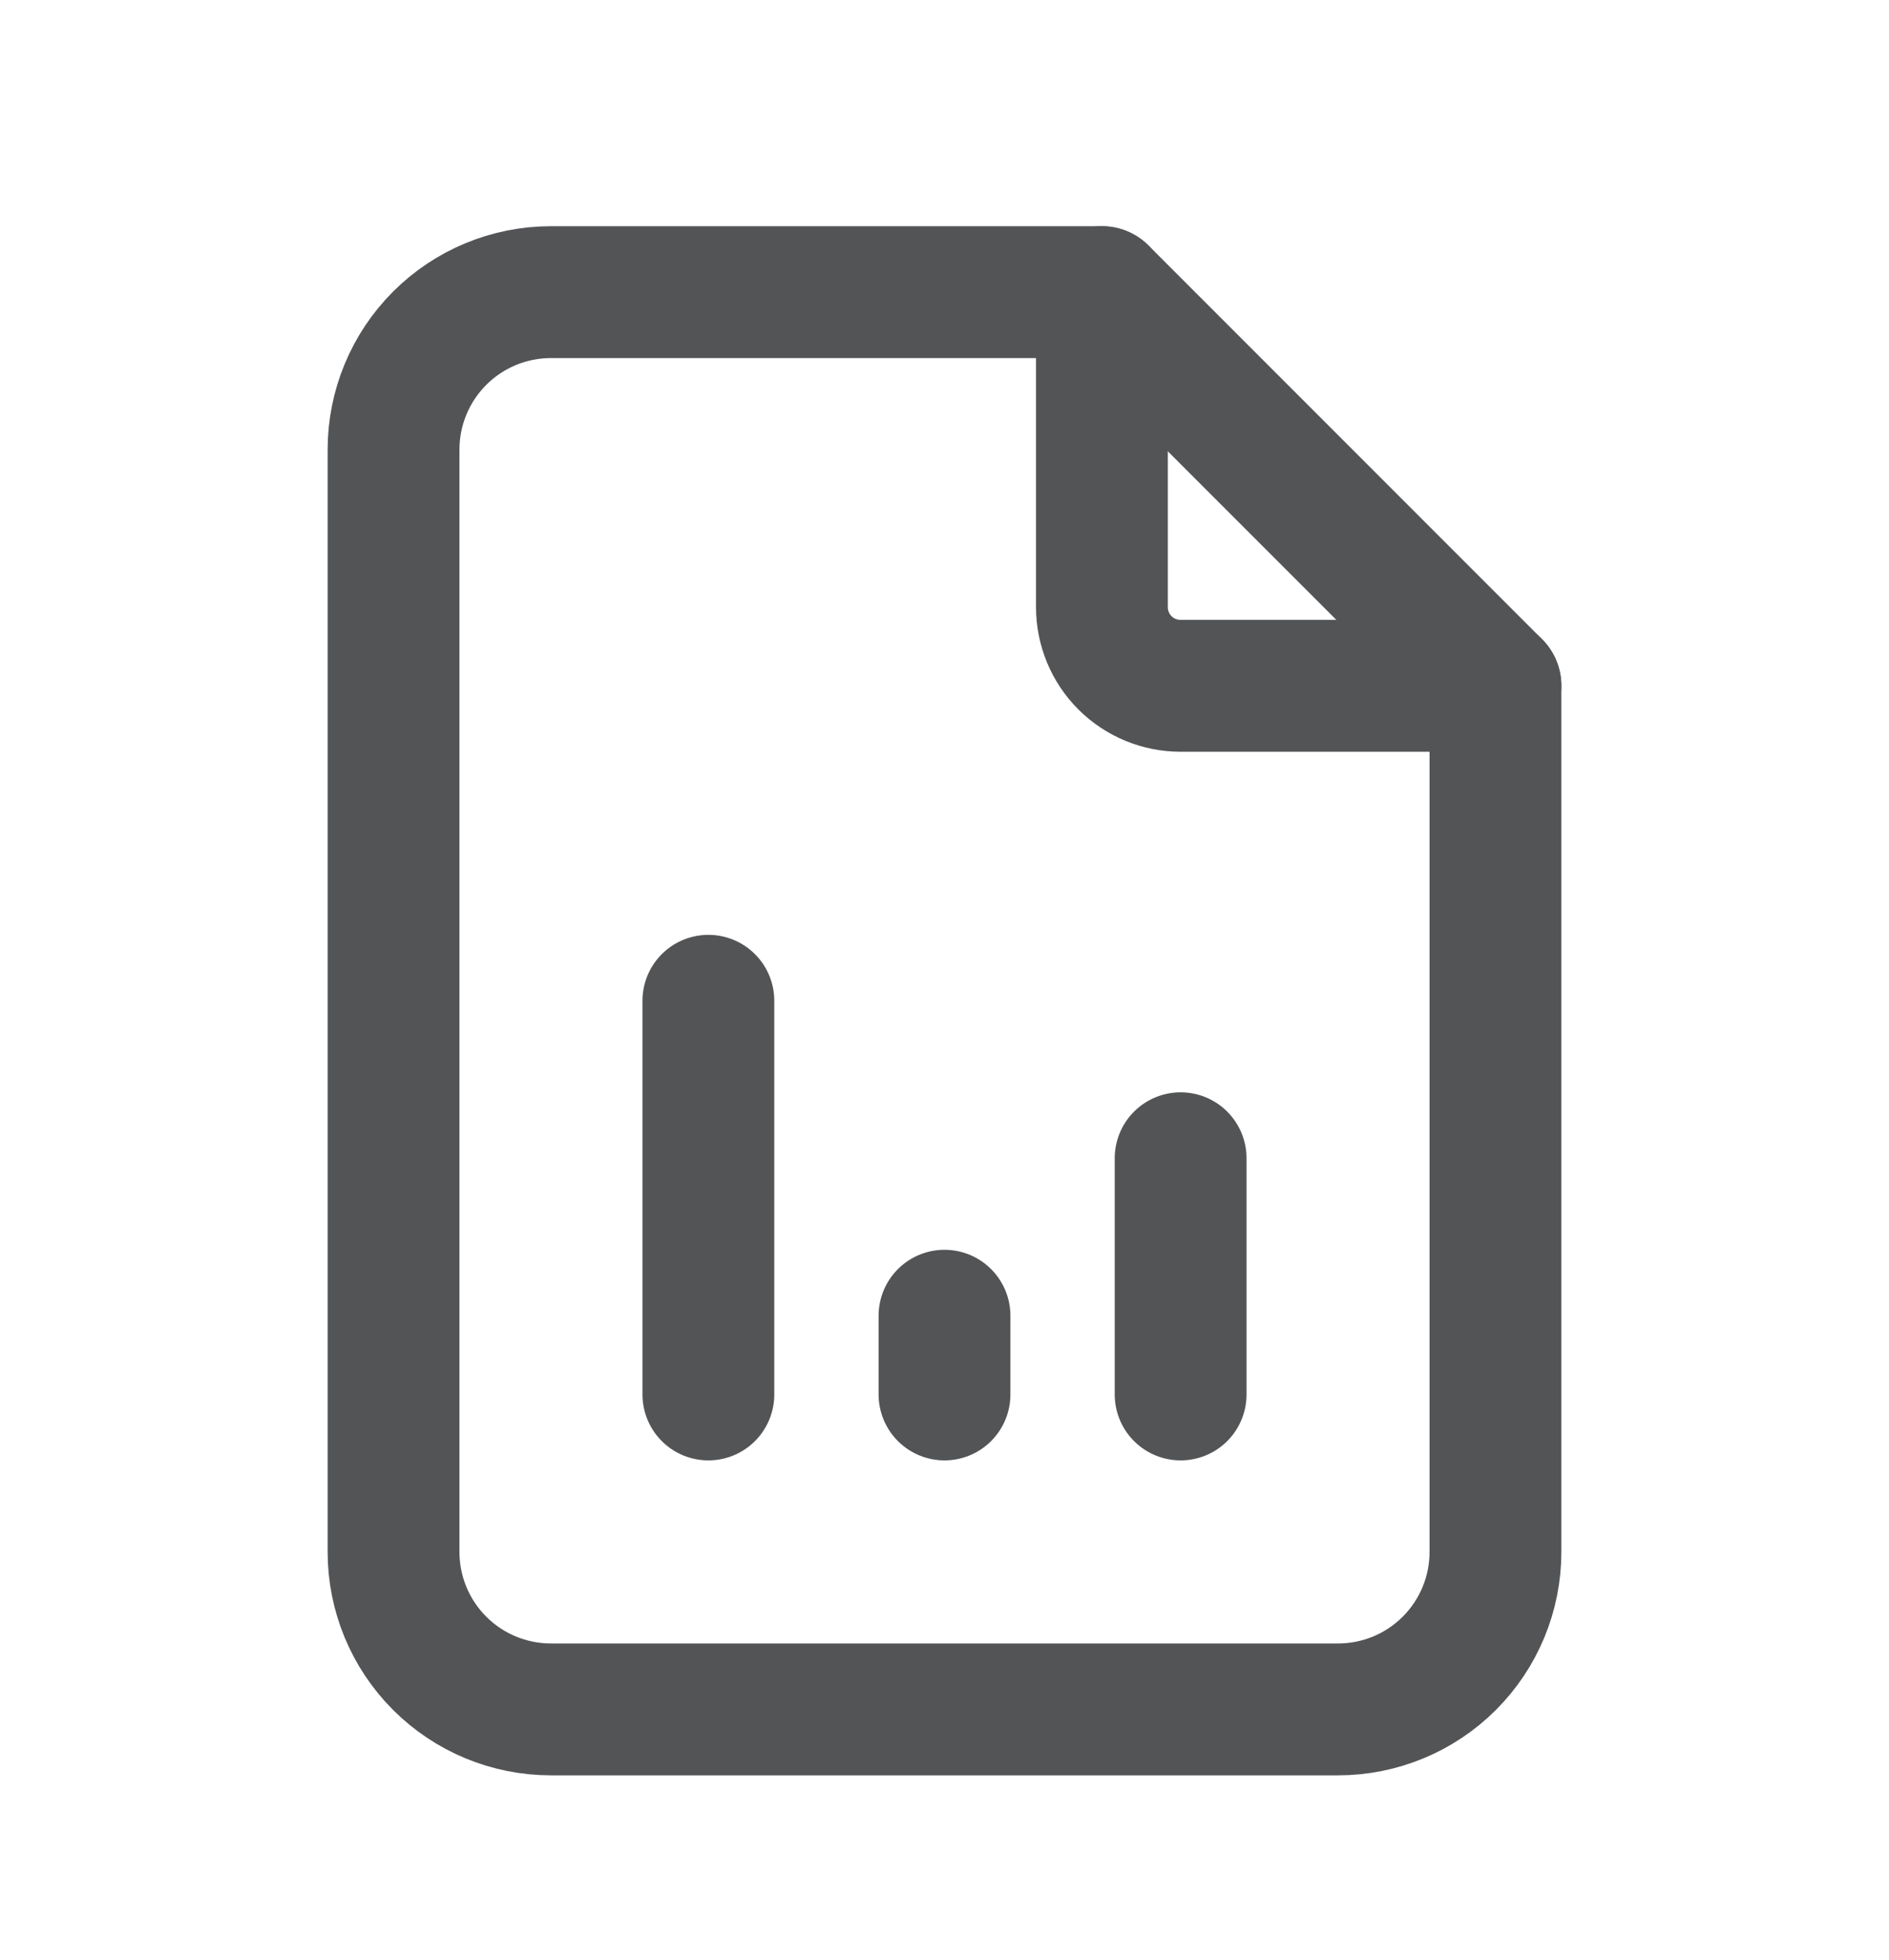<svg width="27" height="28" viewBox="0 0 27 28" fill="none" xmlns="http://www.w3.org/2000/svg">
<g clip-path="url(#clip0_591_427)">
<path d="M15.75 4.174V8.674C15.75 8.973 15.868 9.259 16.079 9.47C16.291 9.681 16.577 9.799 16.875 9.799H21.375" stroke="#535456" stroke-width="1.884" stroke-linecap="round" stroke-linejoin="round"/>
<path d="M19.125 24.424H7.875C7.278 24.424 6.706 24.187 6.284 23.765C5.862 23.343 5.625 22.771 5.625 22.174V6.424C5.625 5.828 5.862 5.255 6.284 4.833C6.706 4.411 7.278 4.174 7.875 4.174H15.75L21.375 9.799V22.174C21.375 22.771 21.138 23.343 20.716 23.765C20.294 24.187 19.722 24.424 19.125 24.424Z" stroke="#535456" stroke-width="1.884" stroke-linecap="round" stroke-linejoin="round"/>
<path d="M10.125 19.924V14.299" stroke="#535456" stroke-width="1.884" stroke-linecap="round" stroke-linejoin="round"/>
<path d="M13.5 19.924V18.799" stroke="#535456" stroke-width="1.884" stroke-linecap="round" stroke-linejoin="round"/>
<path d="M16.875 19.924V16.549" stroke="#535456" stroke-width="1.884" stroke-linecap="round" stroke-linejoin="round"/>
</g>
<defs>
<clipPath id="clip0_591_427">
<rect width="27" height="27" fill="white" transform="translate(0 0.799)"/>
</clipPath>
</defs>
</svg>
